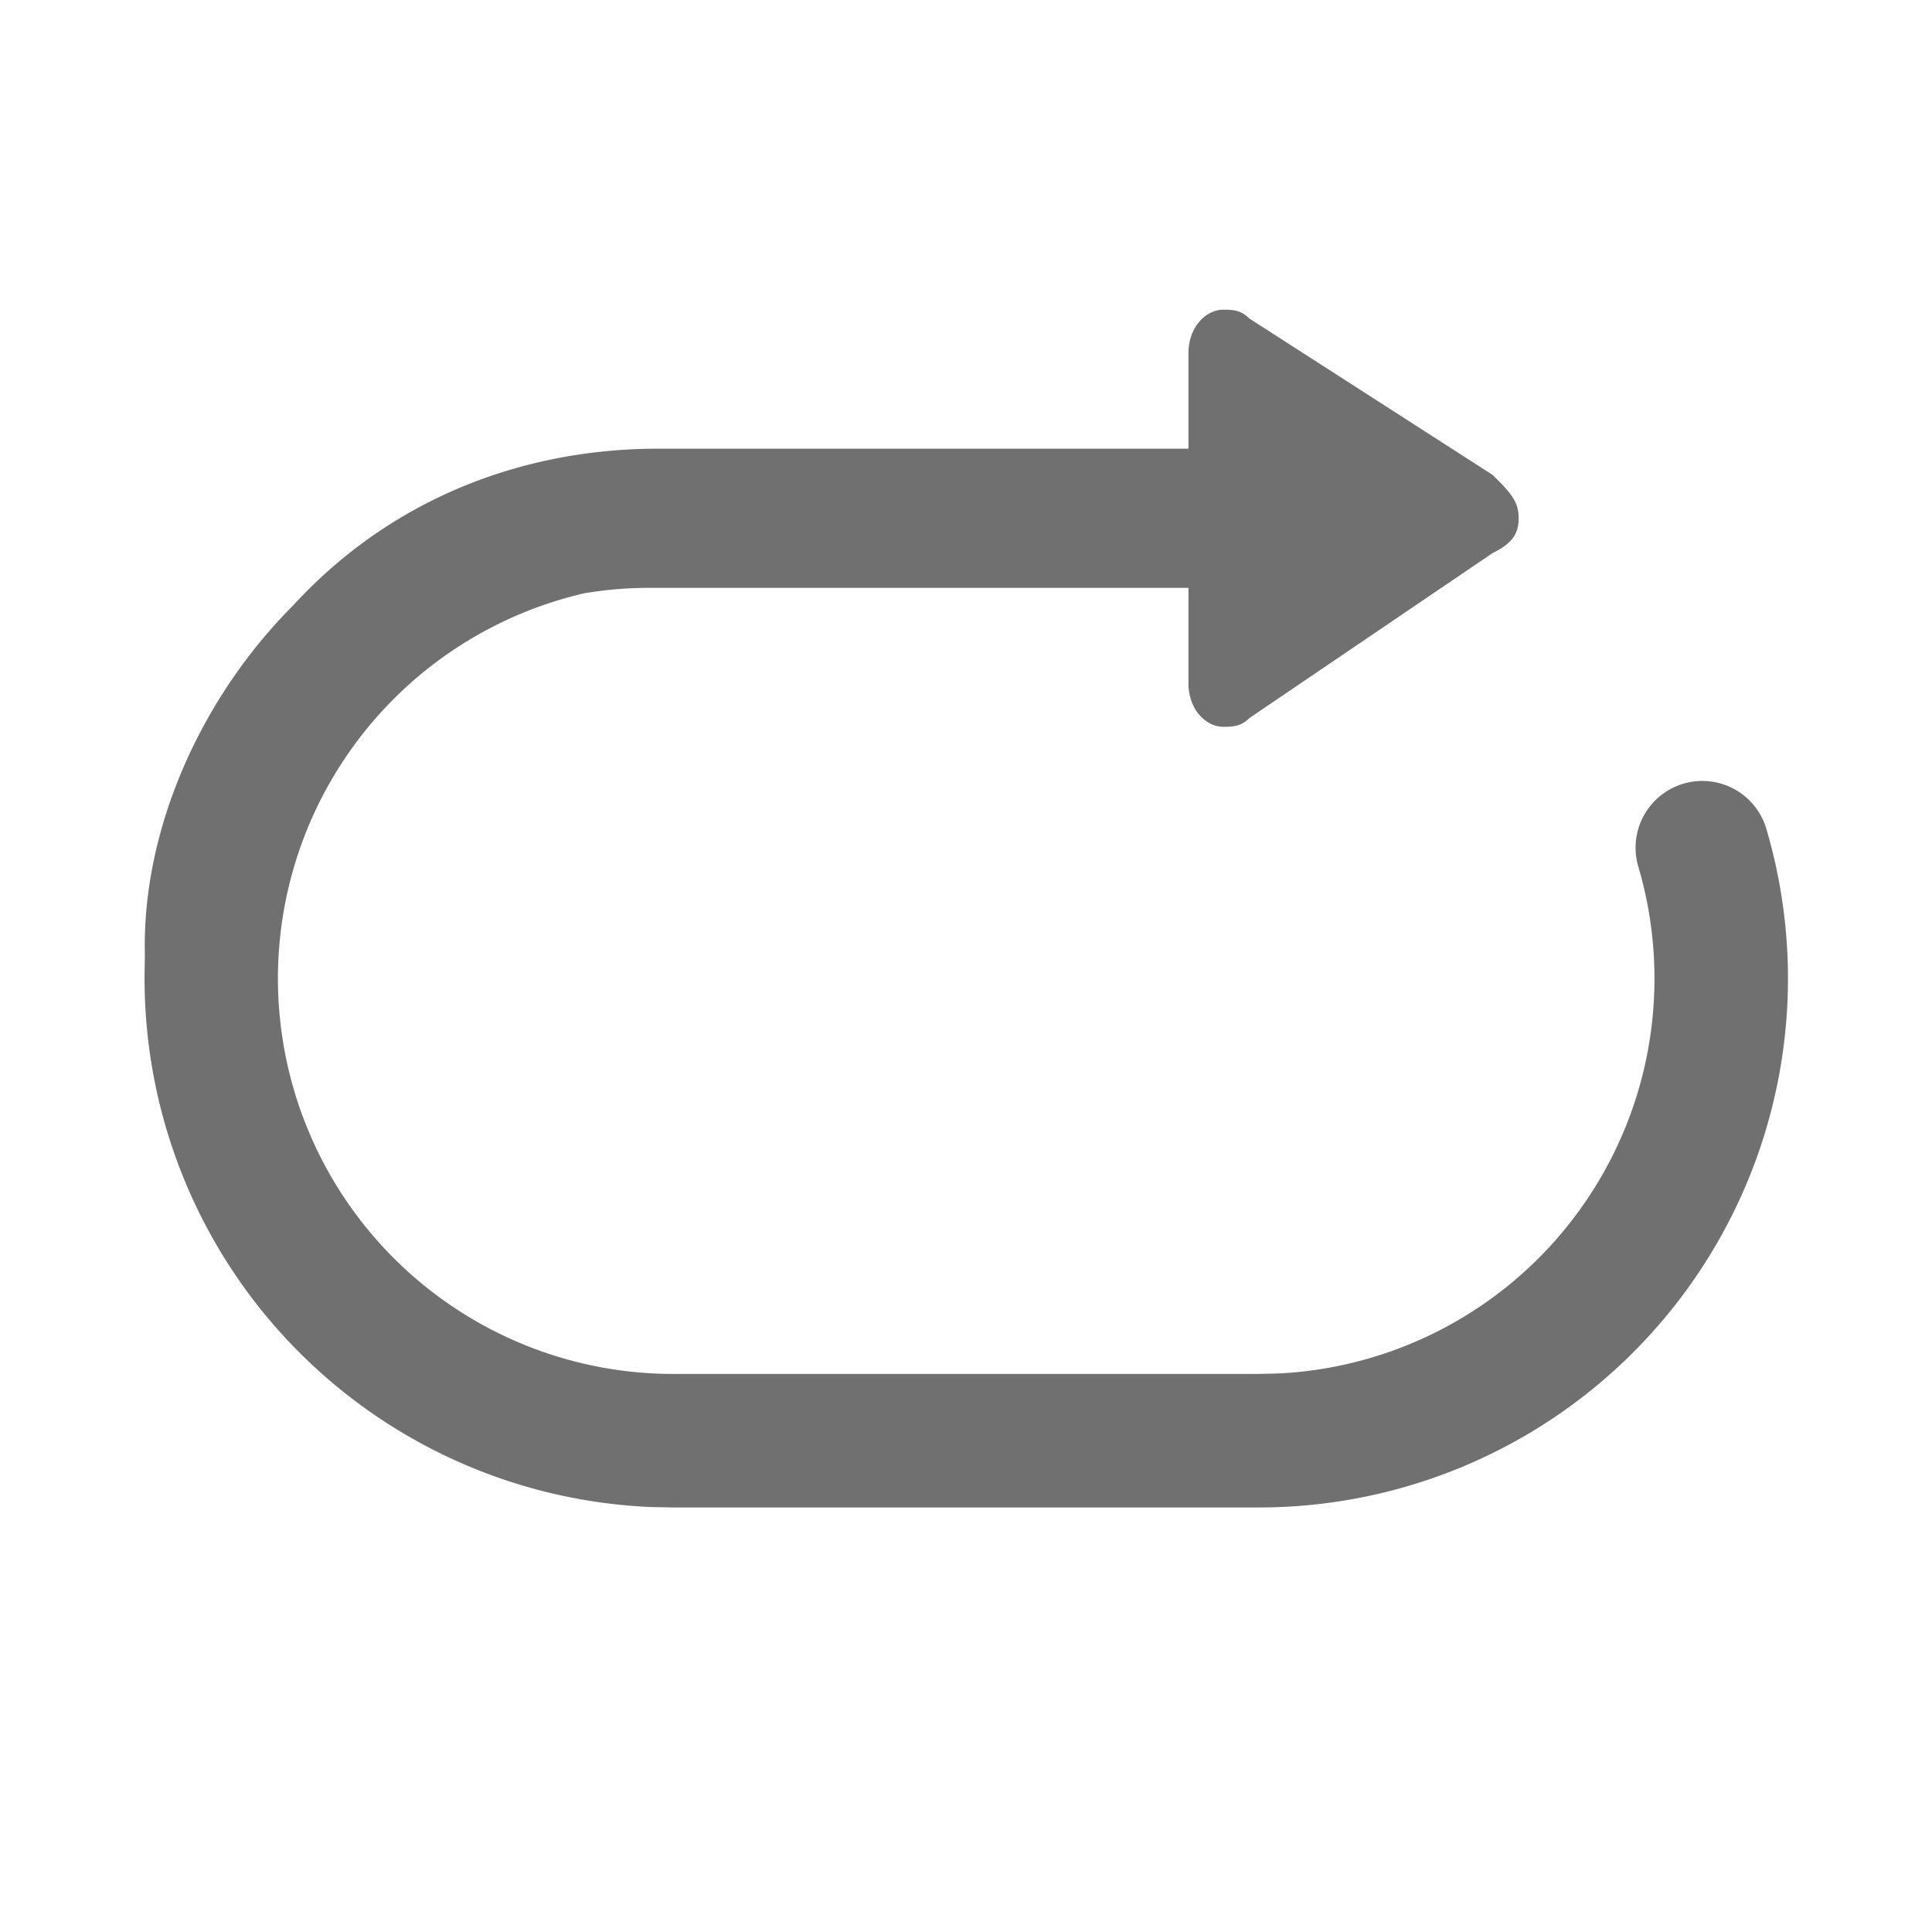 <?xml version="1.0" standalone="no"?><!DOCTYPE svg PUBLIC "-//W3C//DTD SVG 1.1//EN" "http://www.w3.org/Graphics/SVG/1.1/DTD/svg11.dtd"><svg t="1640738788628" class="icon" viewBox="0 0 1024 1024" version="1.1" xmlns="http://www.w3.org/2000/svg" p-id="1239" xmlns:xlink="http://www.w3.org/1999/xlink" width="16" height="16"><defs><style type="text/css"></style></defs><path d="M648.306 164.157c-9.2 0-18.399 9.254-18.399 23.026v50.625H348.966c-73.706 0-142.784 27.708-193.464 82.96C106.837 369.379 75.155 439.329 76.788 506.012c-0.054 4.192-0.163 8.383-0.163 12.629a280.343 280.343 0 0 0 268.53 280.125l11.812 0.218h310.282a280.343 280.343 0 0 0 268.748-360.363 35.383 35.383 0 0 0-67.827 20.141 209.577 209.577 0 0 1-190.143 269.183l-10.778 0.272h-310.282a209.577 209.577 0 0 1-47.304-413.764c11.323-1.905 22.863-2.885 34.675-2.885h285.569v50.625c0 13.827 9.254 23.026 18.399 23.026 4.627 0 9.254 0 13.827-4.573l129.012-87.532c9.2-4.573 13.772-9.2 13.772-18.399 0-9.254-4.573-13.827-13.827-23.026l-128.958-82.905c-4.573-4.627-9.2-4.627-13.827-4.627z" p-id="1240" fill="#707070"></path></svg>